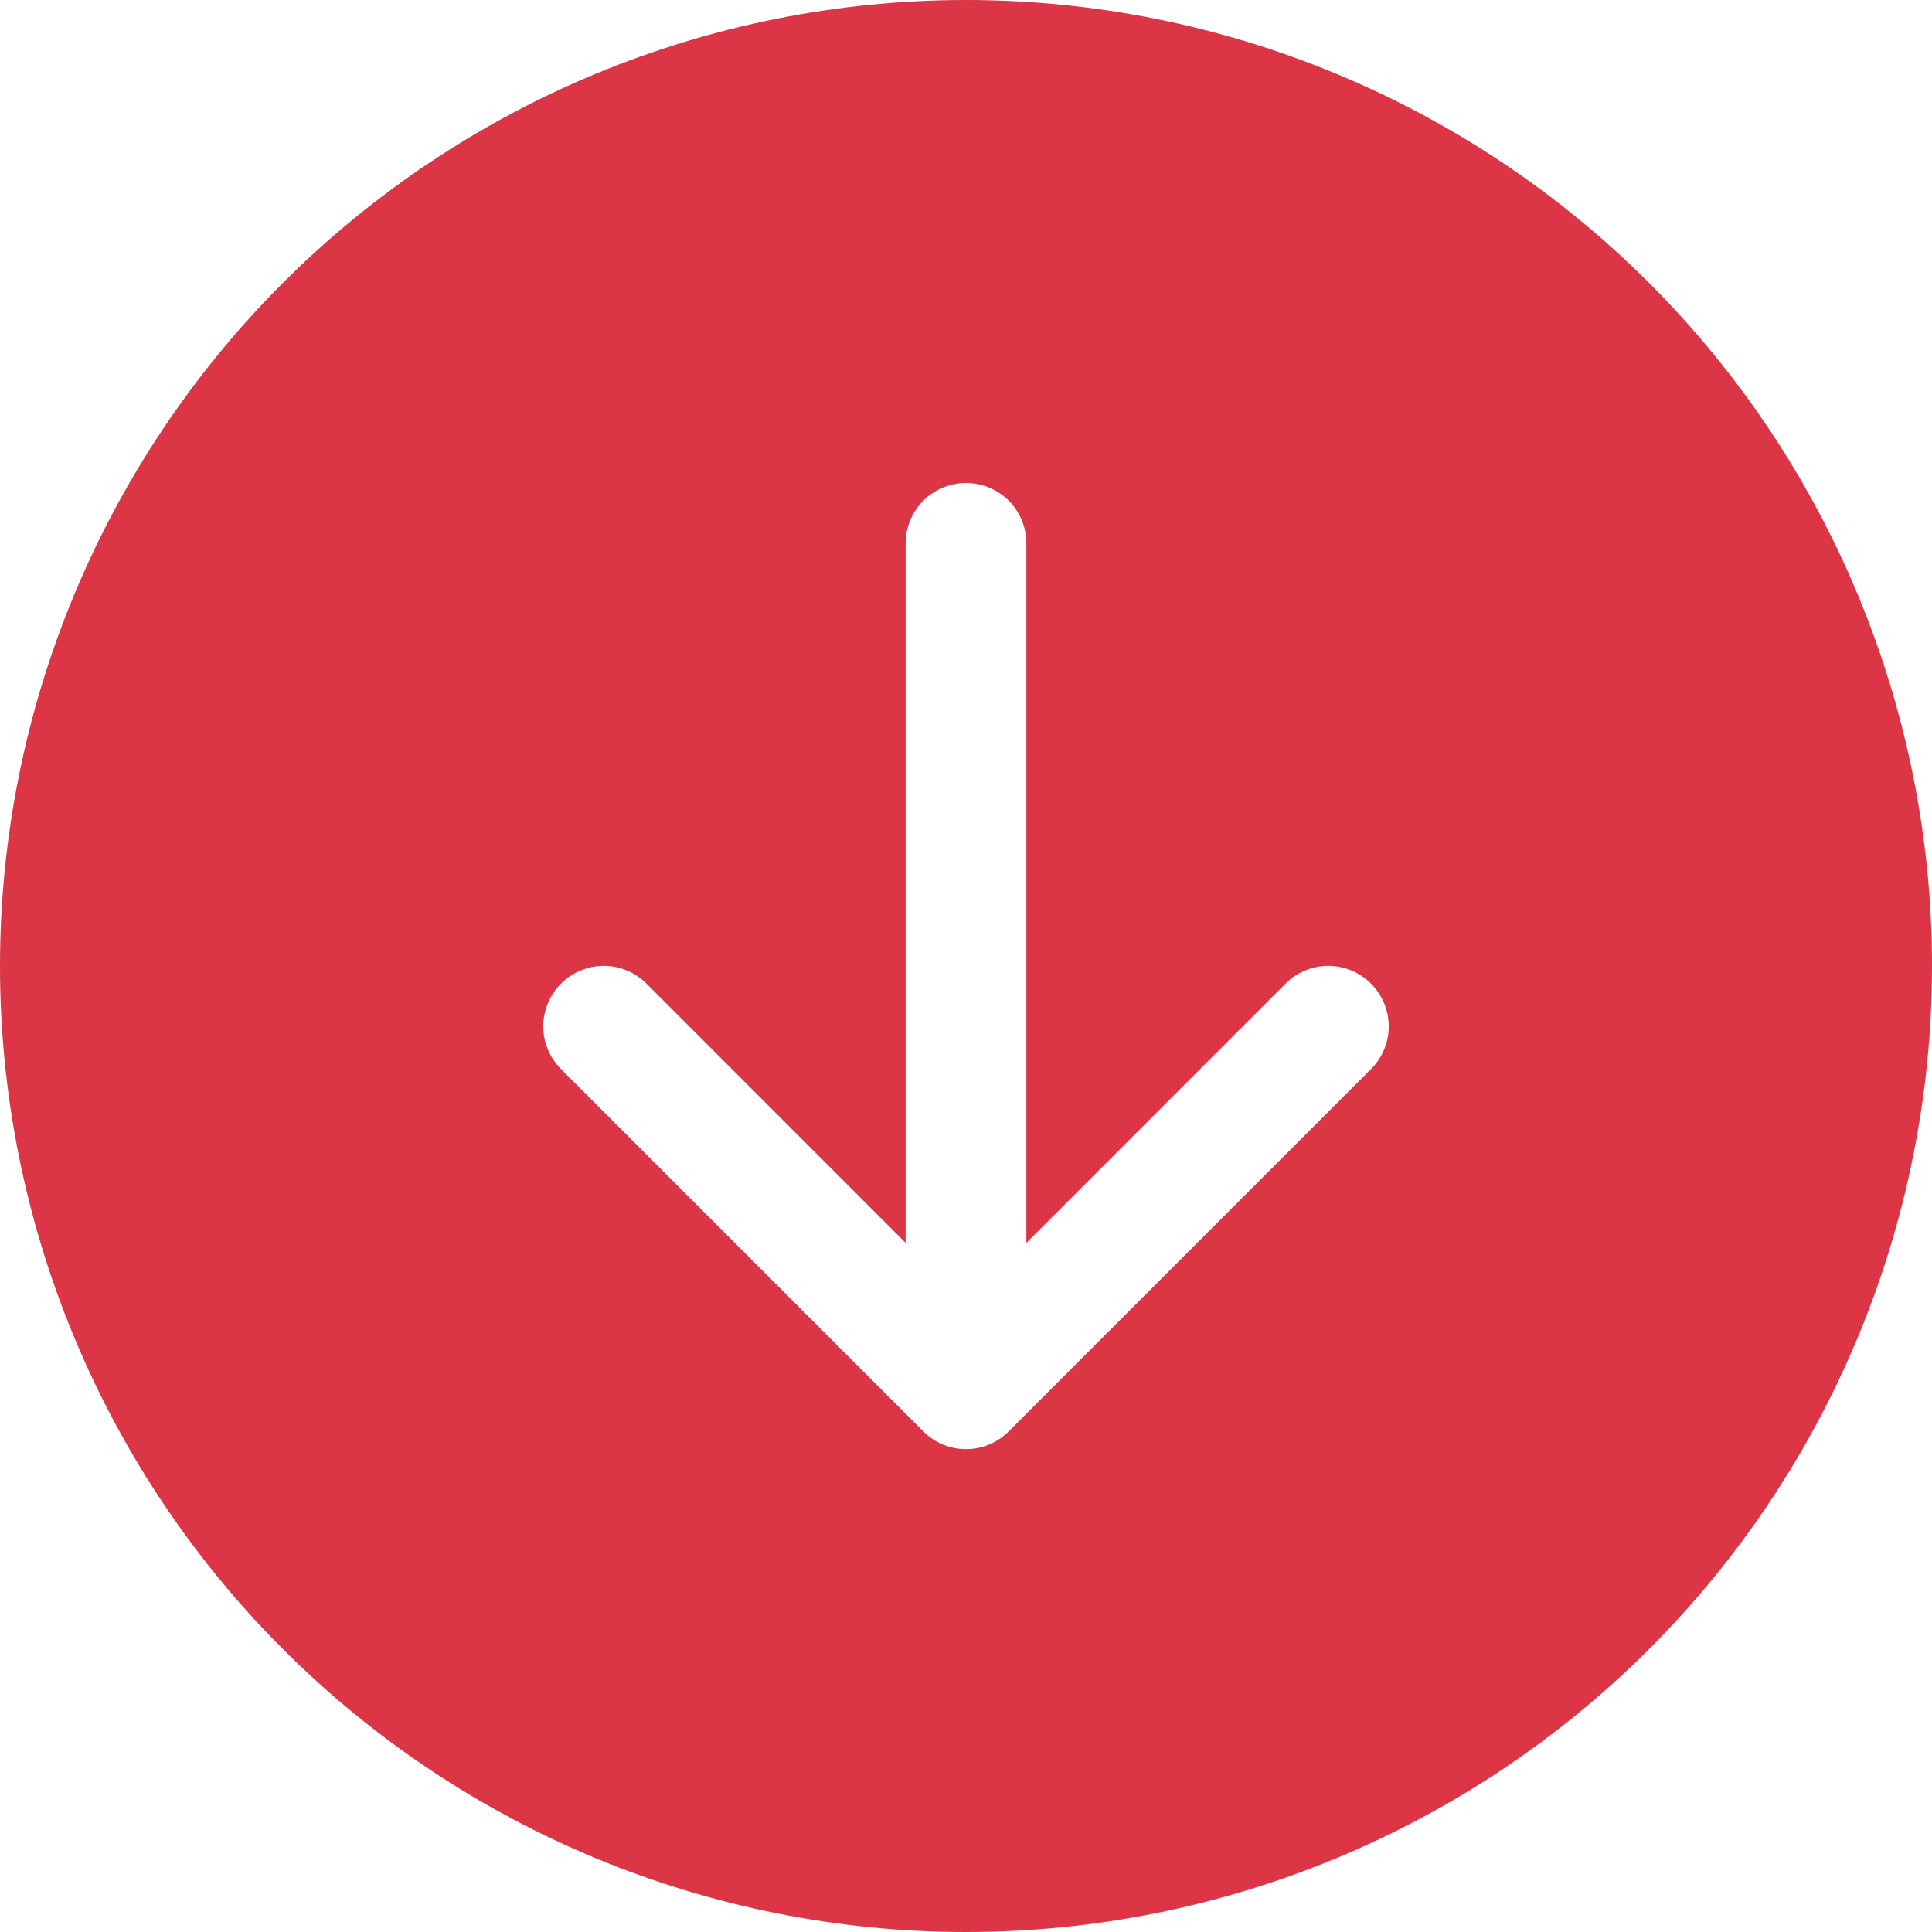 <svg width="16" height="16" viewBox="0 0 16 16" fill="none" xmlns="http://www.w3.org/2000/svg">
<path d="M0 8C0 10.122 0.843 12.157 2.343 13.657C3.843 15.157 5.878 16 8 16C10.122 16 12.157 15.157 13.657 13.657C15.157 12.157 16 10.122 16 8C16 5.878 15.157 3.843 13.657 2.343C12.157 0.843 10.122 0 8 0C5.878 0 3.843 0.843 2.343 2.343C0.843 3.843 0 5.878 0 8V8ZM7.5 4.5C7.5 4.367 7.553 4.24 7.646 4.146C7.74 4.053 7.867 4 8 4C8.133 4 8.26 4.053 8.354 4.146C8.447 4.24 8.5 4.367 8.5 4.5V10.293L10.646 8.146C10.74 8.052 10.867 7.999 11 7.999C11.133 7.999 11.26 8.052 11.354 8.146C11.448 8.24 11.501 8.367 11.501 8.5C11.501 8.633 11.448 8.76 11.354 8.854L8.354 11.854C8.308 11.901 8.252 11.938 8.192 11.963C8.131 11.988 8.066 12.001 8 12.001C7.934 12.001 7.869 11.988 7.808 11.963C7.748 11.938 7.692 11.901 7.646 11.854L4.646 8.854C4.552 8.76 4.499 8.633 4.499 8.5C4.499 8.367 4.552 8.24 4.646 8.146C4.74 8.052 4.867 7.999 5 7.999C5.133 7.999 5.26 8.052 5.354 8.146L7.5 10.293V4.5Z" fill="#DC3545"/>
</svg>
